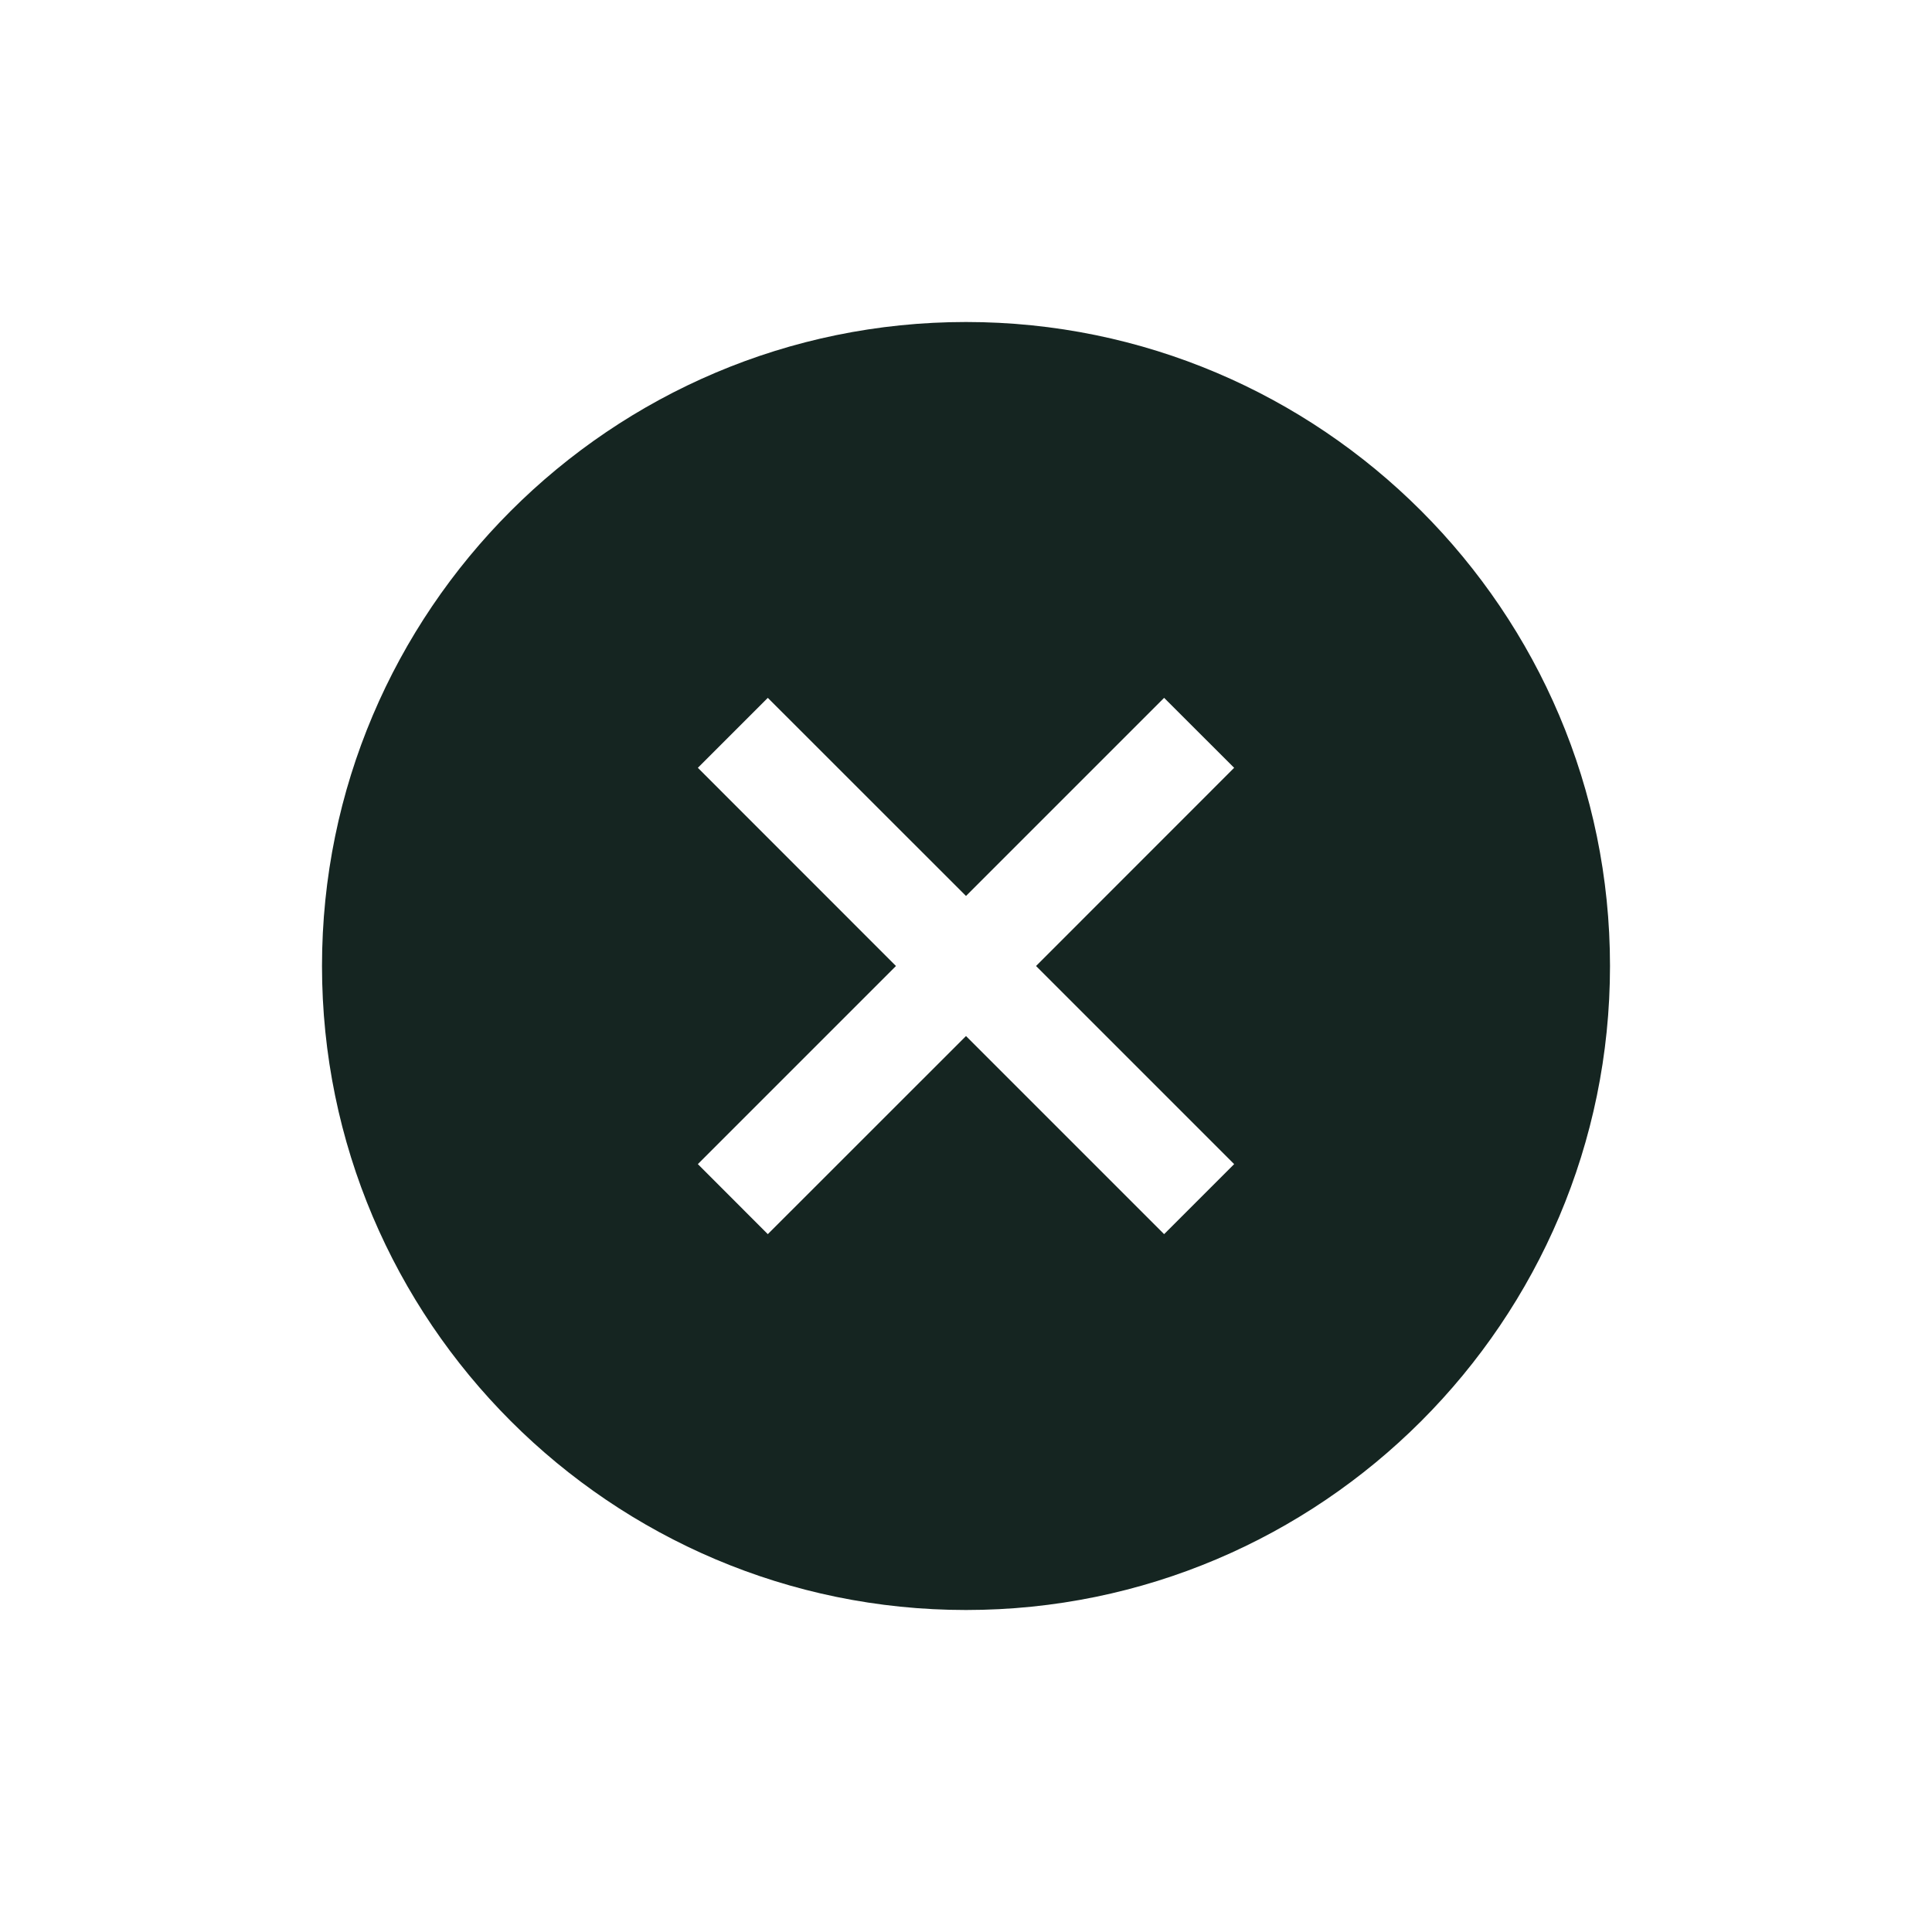 <svg width="24" height="24" viewBox="0 0 24 24" fill="none" xmlns="http://www.w3.org/2000/svg">
<path d="M12 4C7.589 4 4 7.589 4 12C4 16.411 7.589 20 12 20C16.411 20 20 16.411 20 12C20 7.589 16.411 4 12 4ZM15.331 14.461L14.461 15.331L12 12.87L9.538 15.331L8.669 14.461L11.13 12L8.669 9.538L9.538 8.669L12 11.13L14.461 8.669L15.331 9.538L12.87 12L15.331 14.461Z" fill="#152521"/>
</svg>
